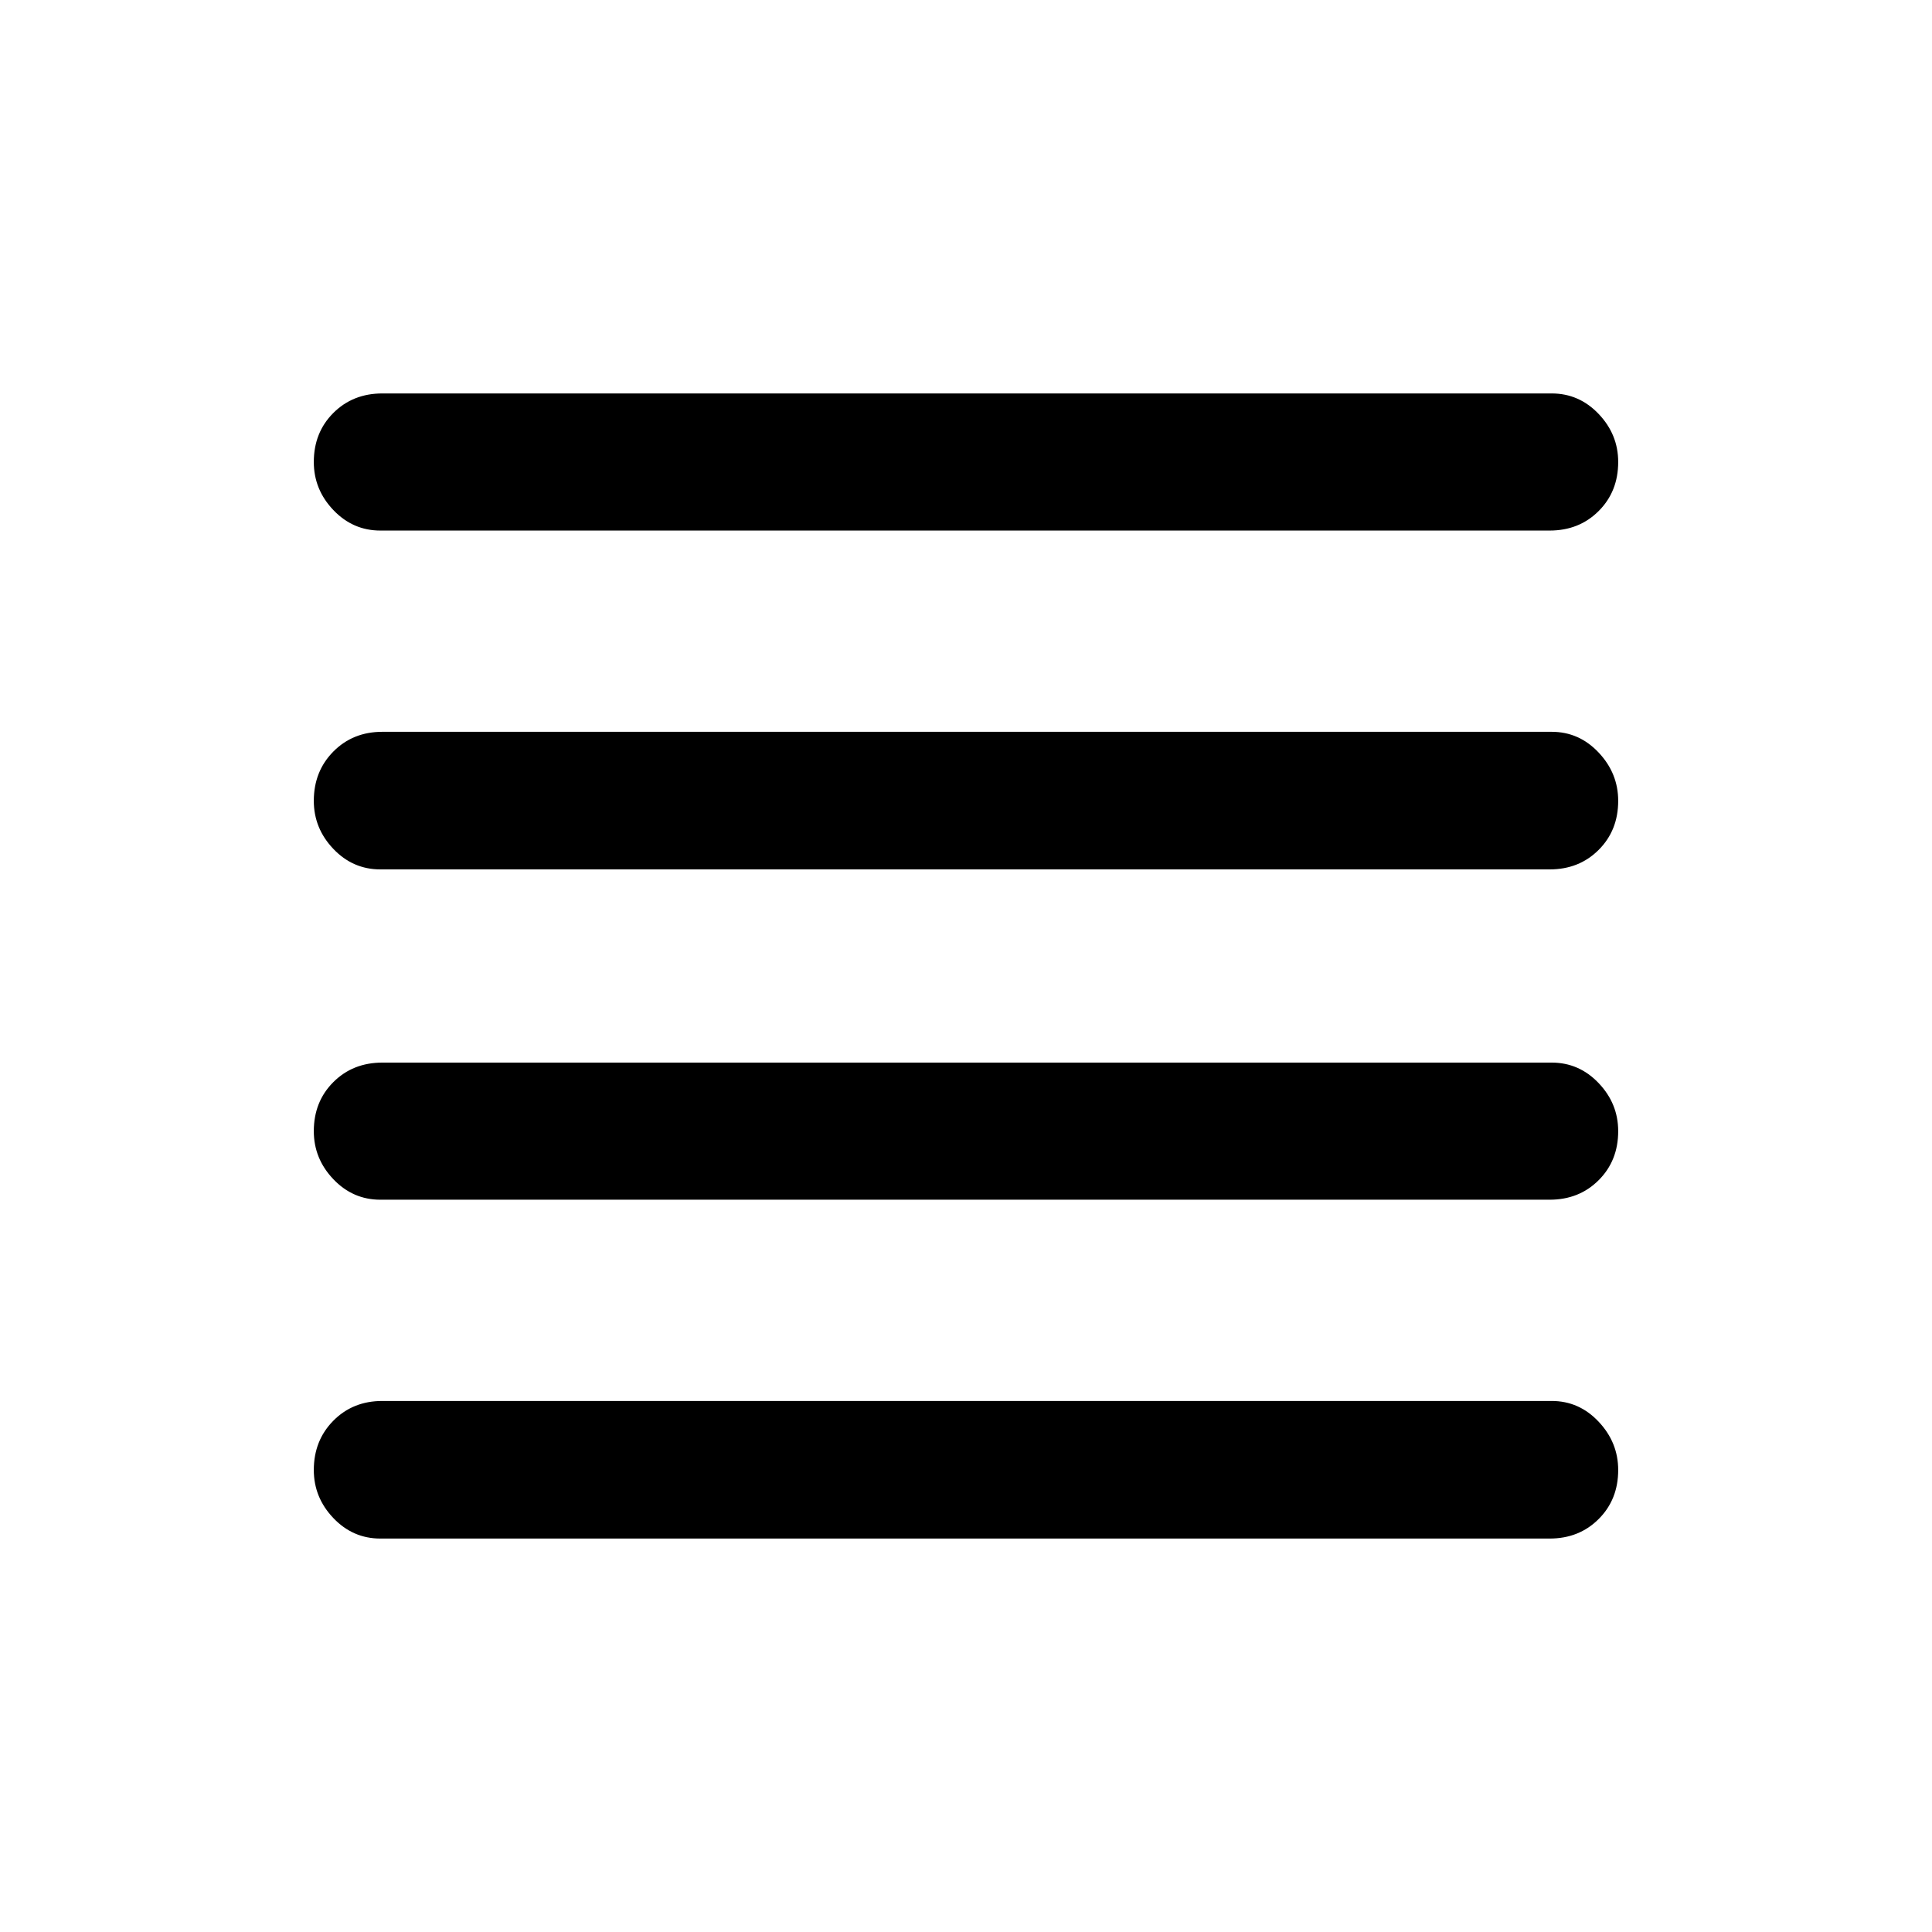 <svg xmlns="http://www.w3.org/2000/svg" width="48" height="48" viewBox="0 -960 960 960"><path d="M189-363.87q-13.67 0-23.37-10.2-9.7-10.19-9.7-23.86 0-14.68 9.7-24.37 9.7-9.7 24.37-9.7h581q13.67 0 23.37 10.2 9.7 10.19 9.7 23.87 0 14.67-9.7 24.36-9.7 9.7-24.37 9.7H189Zm0 168.37q-13.67 0-23.37-10.2-9.7-10.19-9.7-23.86 0-14.68 9.7-24.49 9.7-9.82 24.37-9.82h581q13.67 0 23.37 10.32 9.7 10.31 9.7 23.99 0 14.67-9.7 24.36-9.7 9.7-24.37 9.7H189Zm0-332.5q-13.67 0-23.37-10.2-9.7-10.19-9.7-23.87 0-14.67 9.7-24.48 9.7-9.82 24.37-9.82h581q13.67 0 23.37 10.32 9.7 10.31 9.7 23.98 0 14.68-9.7 24.37-9.7 9.7-24.37 9.7H189Zm0-168.37q-13.67 0-23.37-10.2-9.7-10.19-9.7-23.87 0-14.67 9.7-24.36 9.7-9.7 24.37-9.7h581q13.67 0 23.37 10.2 9.7 10.19 9.7 23.86 0 14.68-9.7 24.37-9.7 9.7-24.37 9.7H189Z"/></svg>
